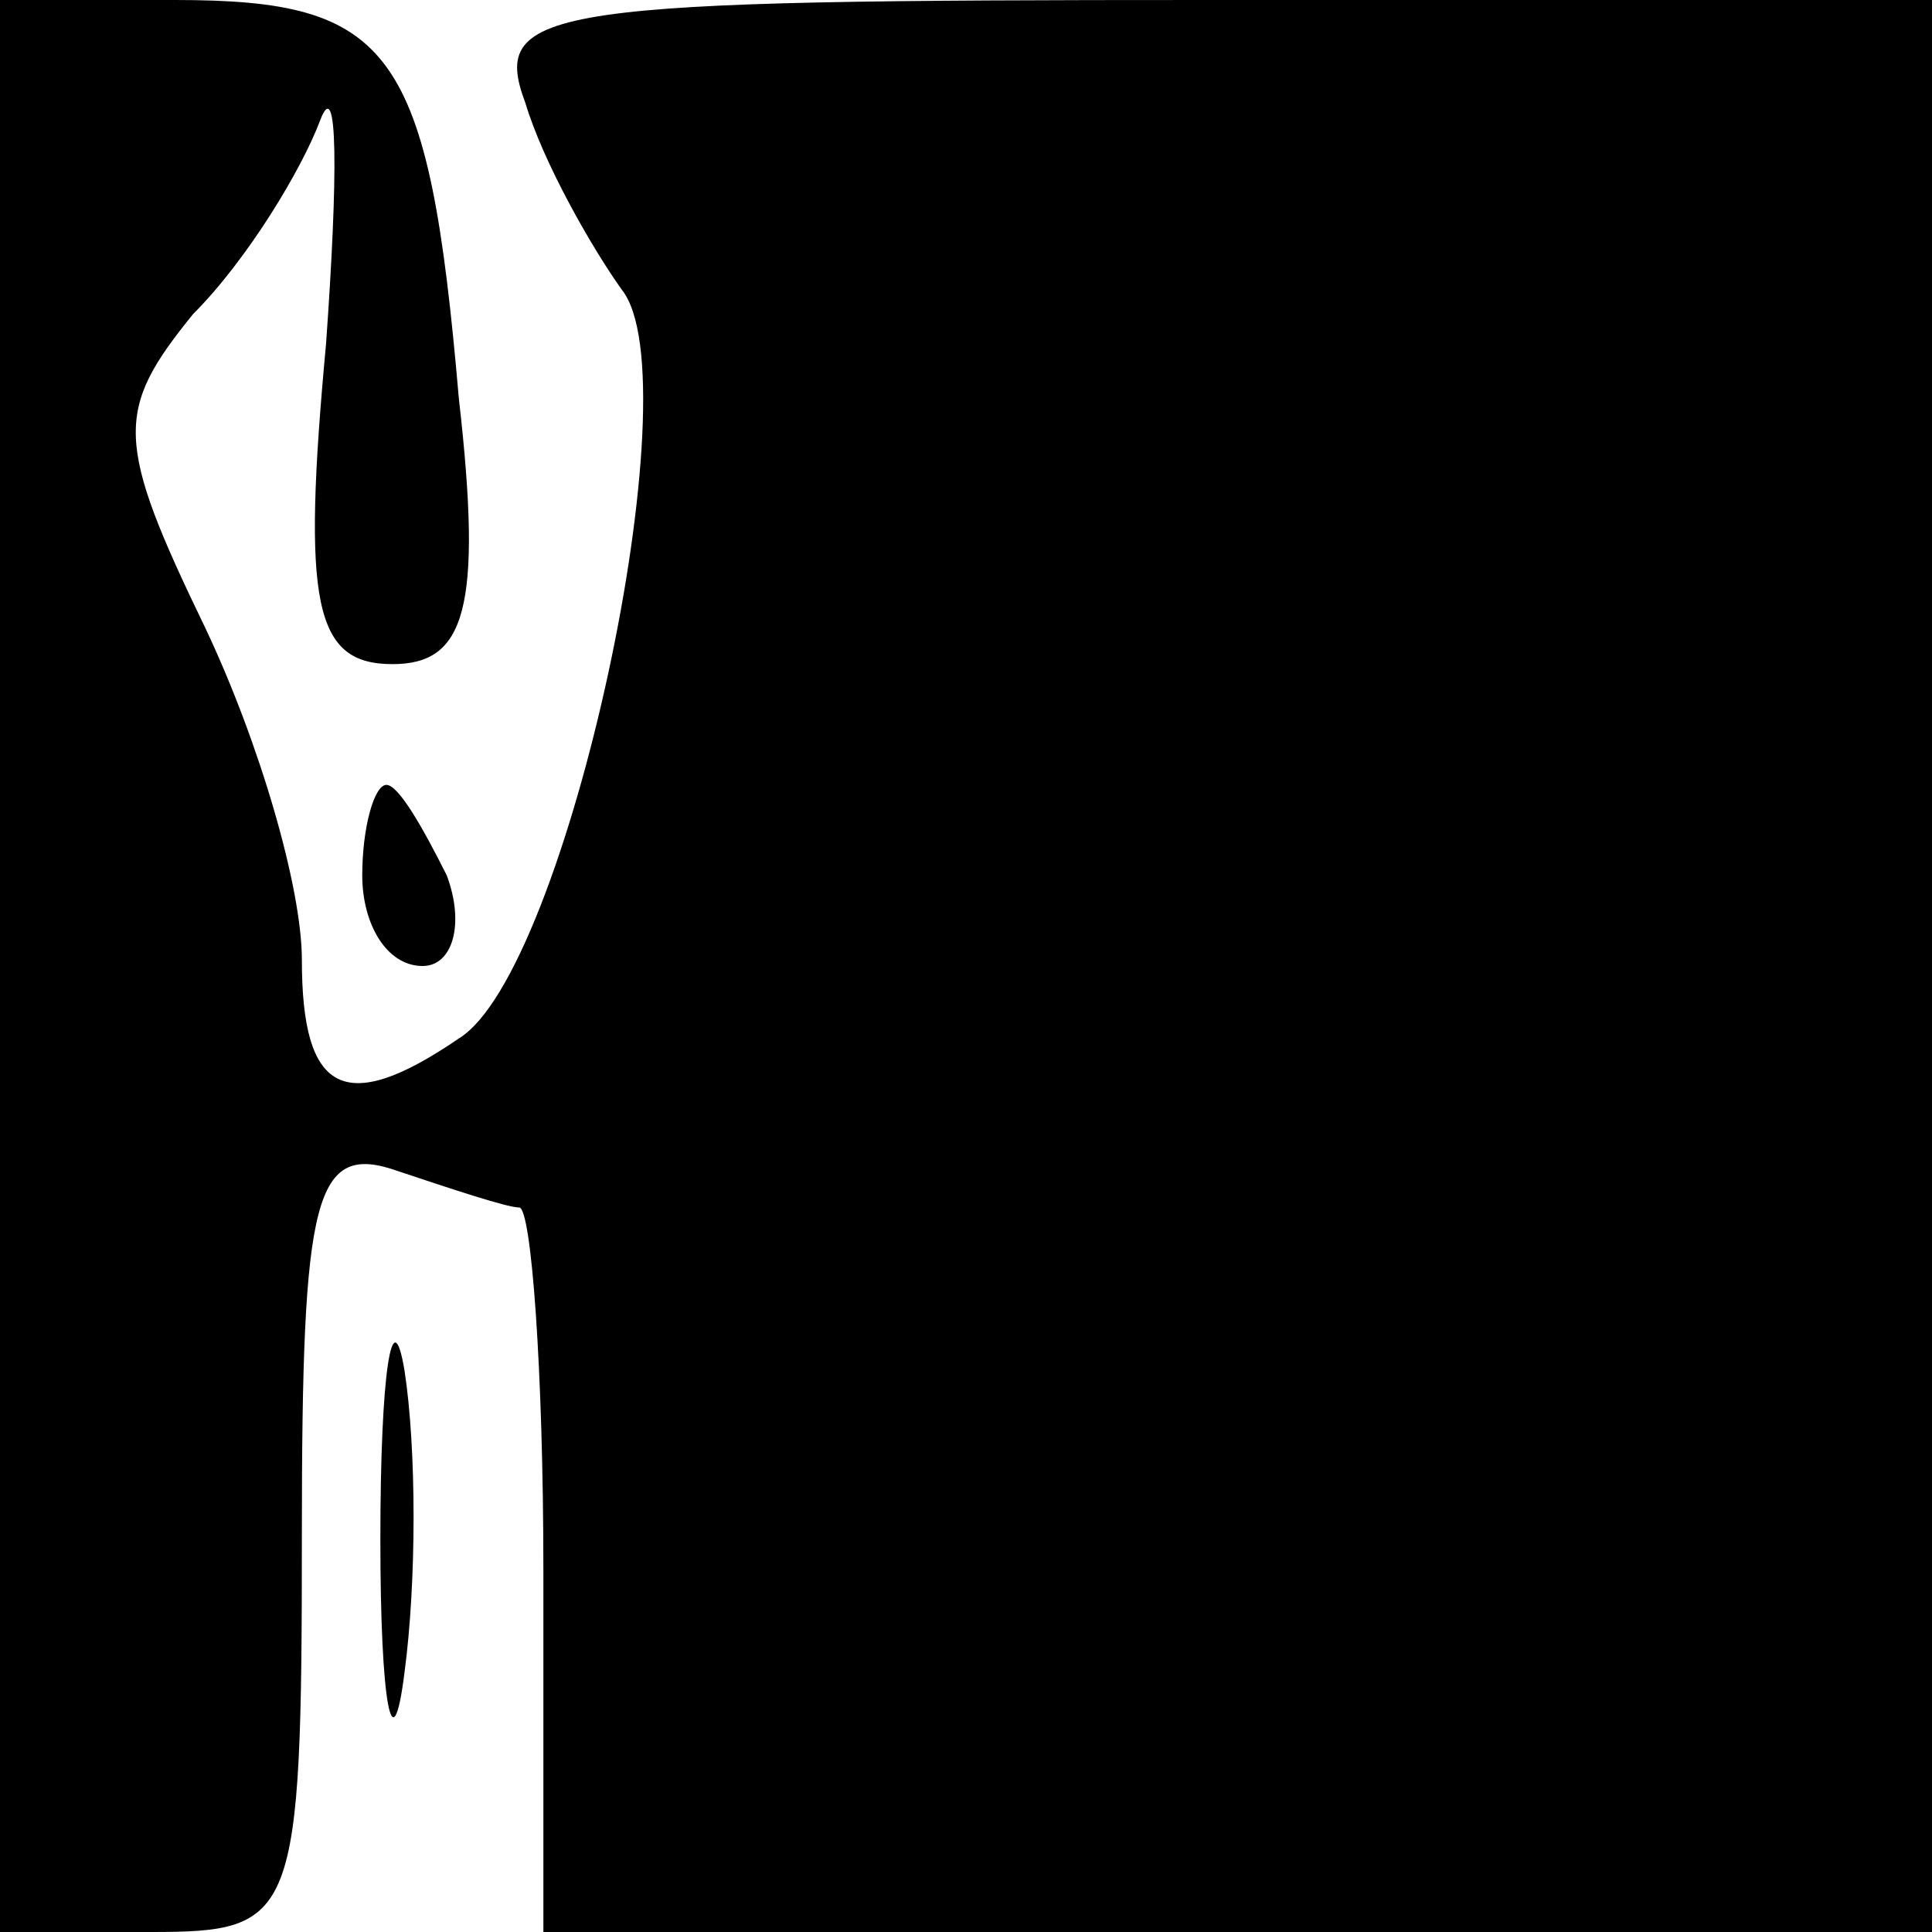 <?xml version="1.0" standalone="no"?>
<!DOCTYPE svg PUBLIC "-//W3C//DTD SVG 20010904//EN"
 "http://www.w3.org/TR/2001/REC-SVG-20010904/DTD/svg10.dtd">
<svg version="1.0" xmlns="http://www.w3.org/2000/svg"
 width="32pt" height="32pt" viewBox="0 0 32 32"
 preserveAspectRatio="xMidYMid meet">
<g transform="translate(0,32) scale(0.1,-0.1)"
fill="#000000" stroke="none">
<path fill="#000000" stroke="none" d="M0 160 l0 -160 25 0 c24 0 25 2 25 66
0 56 2 65 16 60 9 -3 18 -6 20 -6 2 0 4 -27 4 -60 l0 -60 115 0 115 0 0 160 0
160 -120 0 c-109 0 -119 -1 -113 -17 3 -10 11 -24 16 -31 12 -15 -9 -113 -27
-124 -19 -13 -26 -9 -26 13 0 12 -7 36 -16 55 -15 31 -15 36 -2 52 9 9 18 24
21 32 3 8 3 -9 1 -37 -4 -43 -2 -53 11 -53 12 0 15 9 11 44 -5 58 -11 66 -47
66 l-29 0 0 -160z"/>
<path fill="#000000" stroke="none" d="M60 175 c0 -8 4 -15 10 -15 5 0 7 7 4
15 -4 8 -8 15 -10 15 -2 0 -4 -7 -4 -15z"/>
<path fill="#000000" stroke="none" d="M63 65 c0 -27 2 -38 4 -22 2 15 2 37 0
50 -2 12 -4 0 -4 -28z"/>
</g>
</svg>
